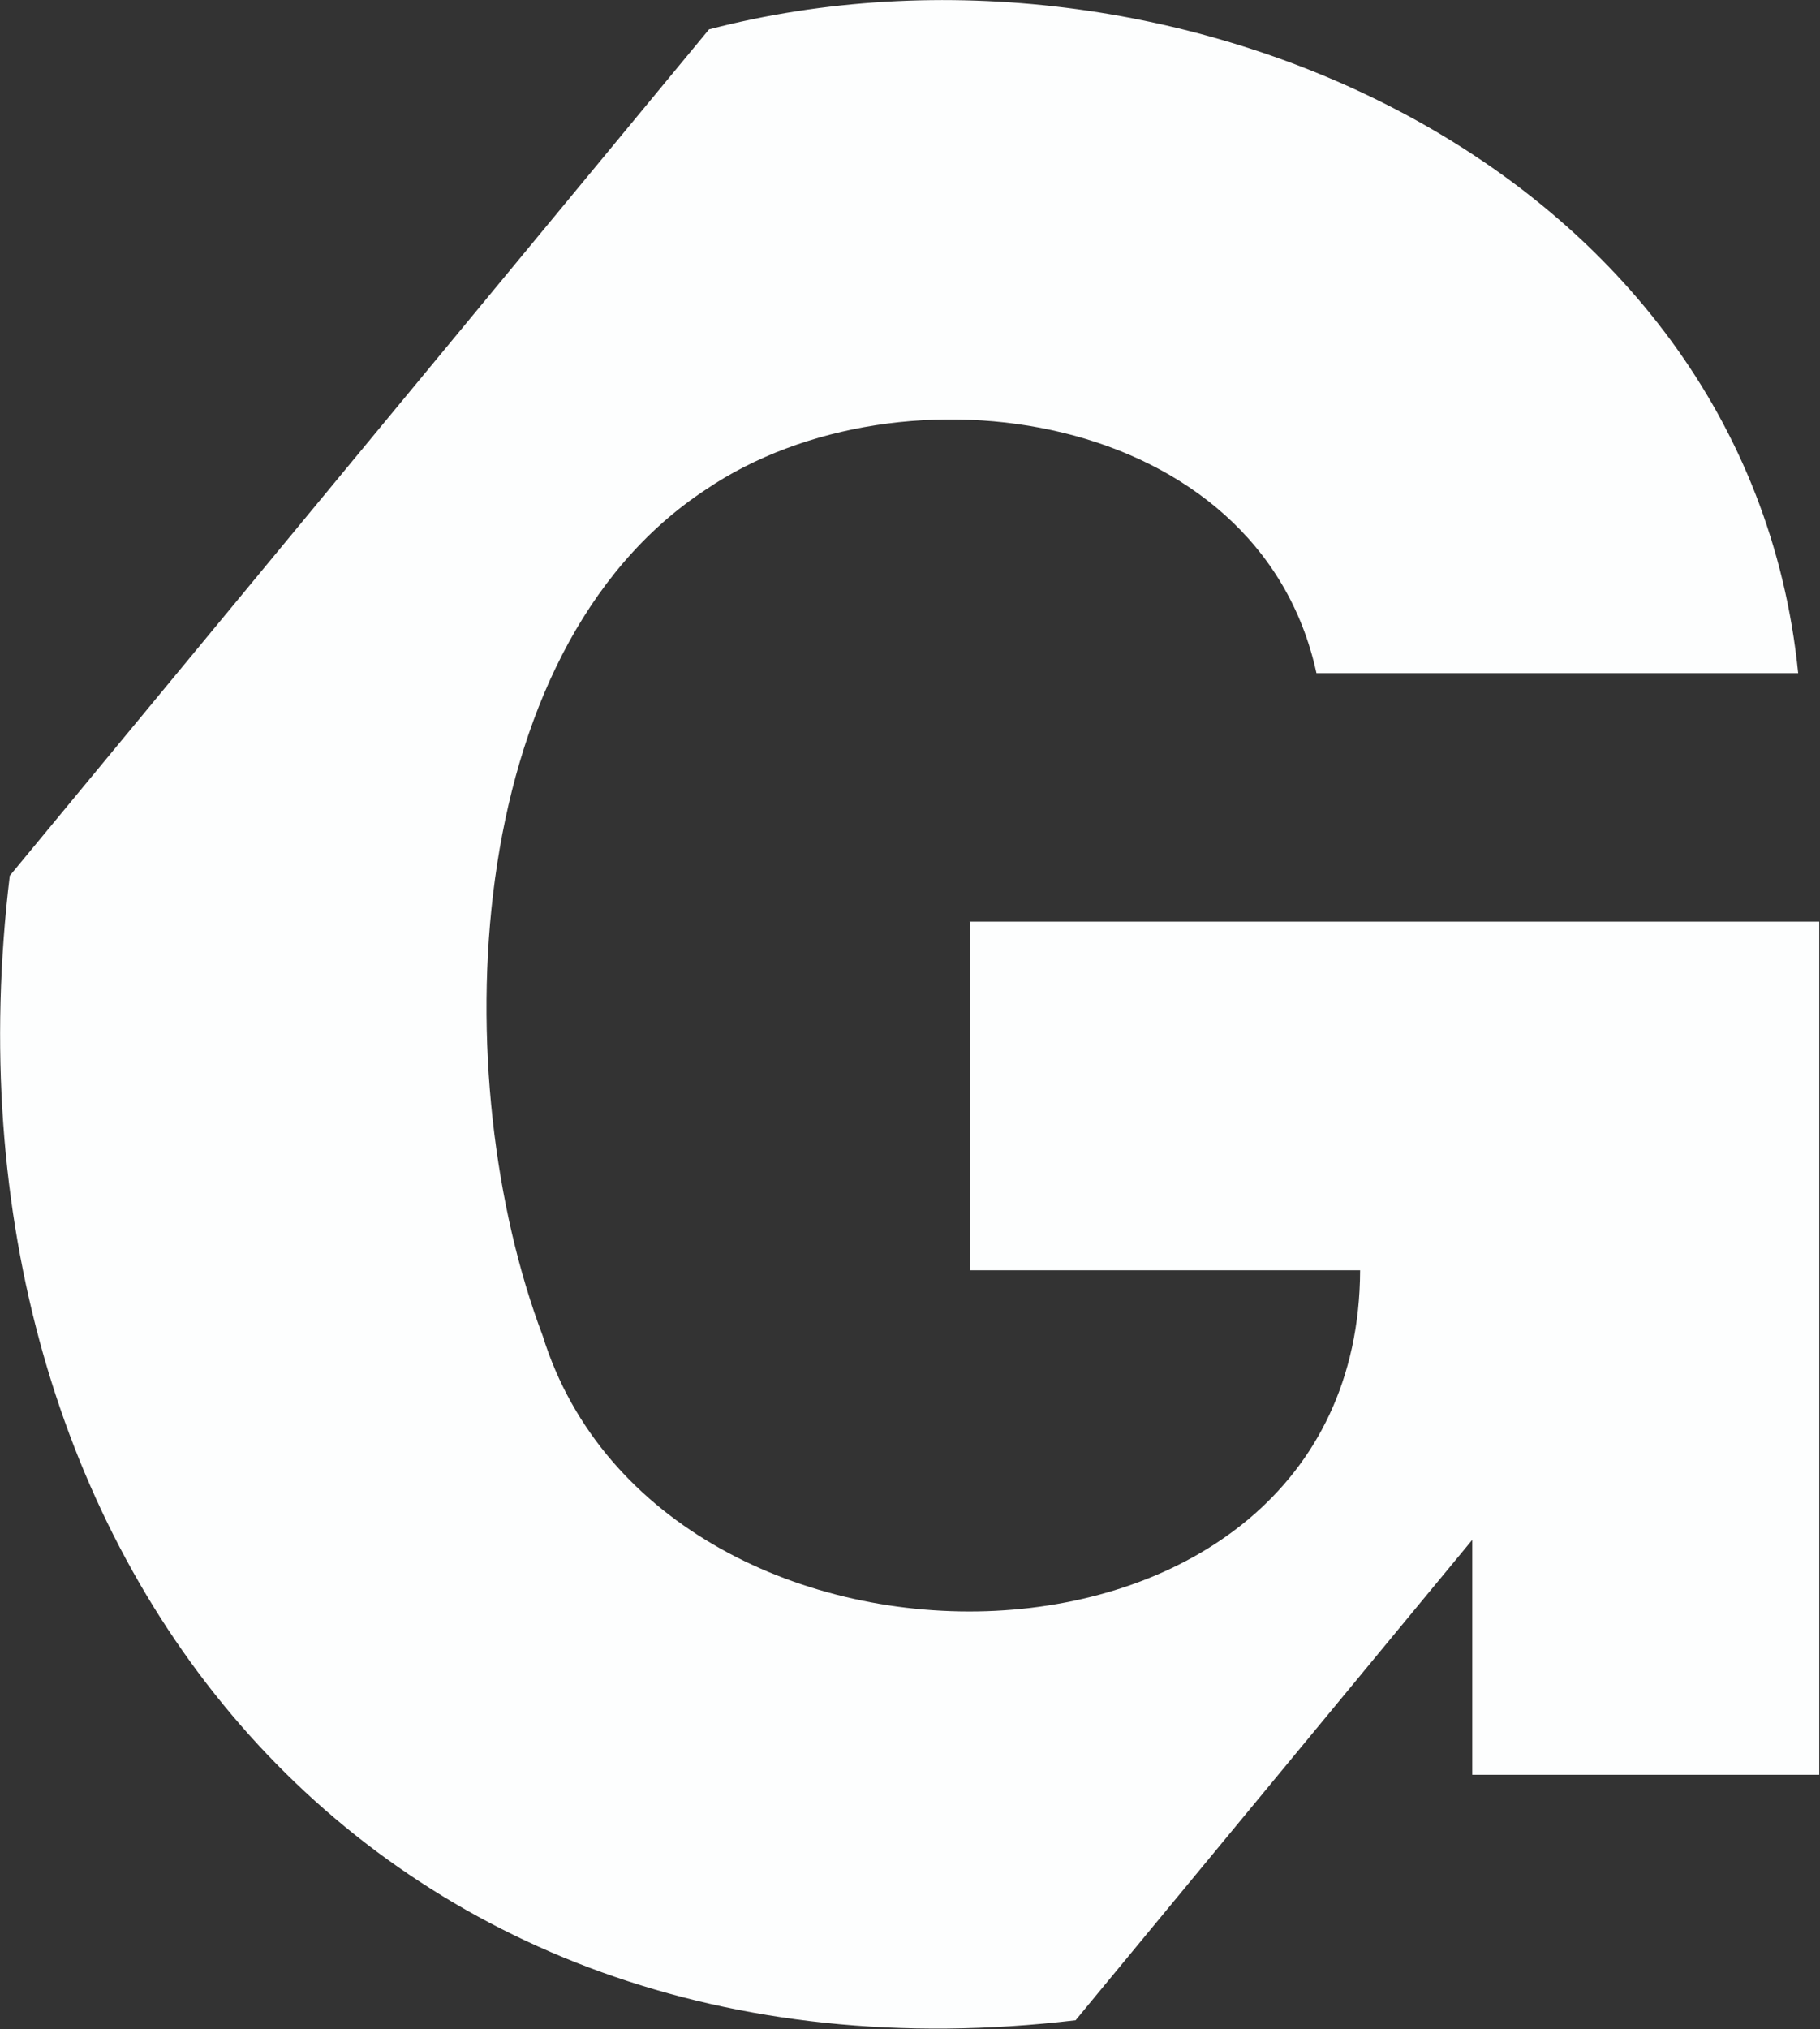 <?xml version="1.0" encoding="UTF-8"?>
<svg id="Layer_2" data-name="Layer 2" xmlns="http://www.w3.org/2000/svg" viewBox="0 0 24.18 26.95">
  <rect x="0" y="0" width="24.18" height="26.95" fill="#333333" stroke="none"/>
  <defs>
    <style>
      .cls-1 {
        fill: #fdfefe;
      }
    </style>
  </defs>
  <g id="Layer_1-2" data-name="Layer 1">
    <path class="cls-1" d="m12.89,12.25v4.62h5.18c-.02,5.82-9.28,5.95-10.86.87-1.28-3.38-1.13-9.07,2.17-11.24,2.6-1.76,7.35-1.06,8.11,2.44h6.4C23.21,2.17,15.53-1.2,9.42.39L.13,11.63c-1.09,9.06,4.85,16.3,14.16,15.2l5.27-6.38h0v3.12h4.61v-11.33h-11.29Z"/>
  </g>
</svg>